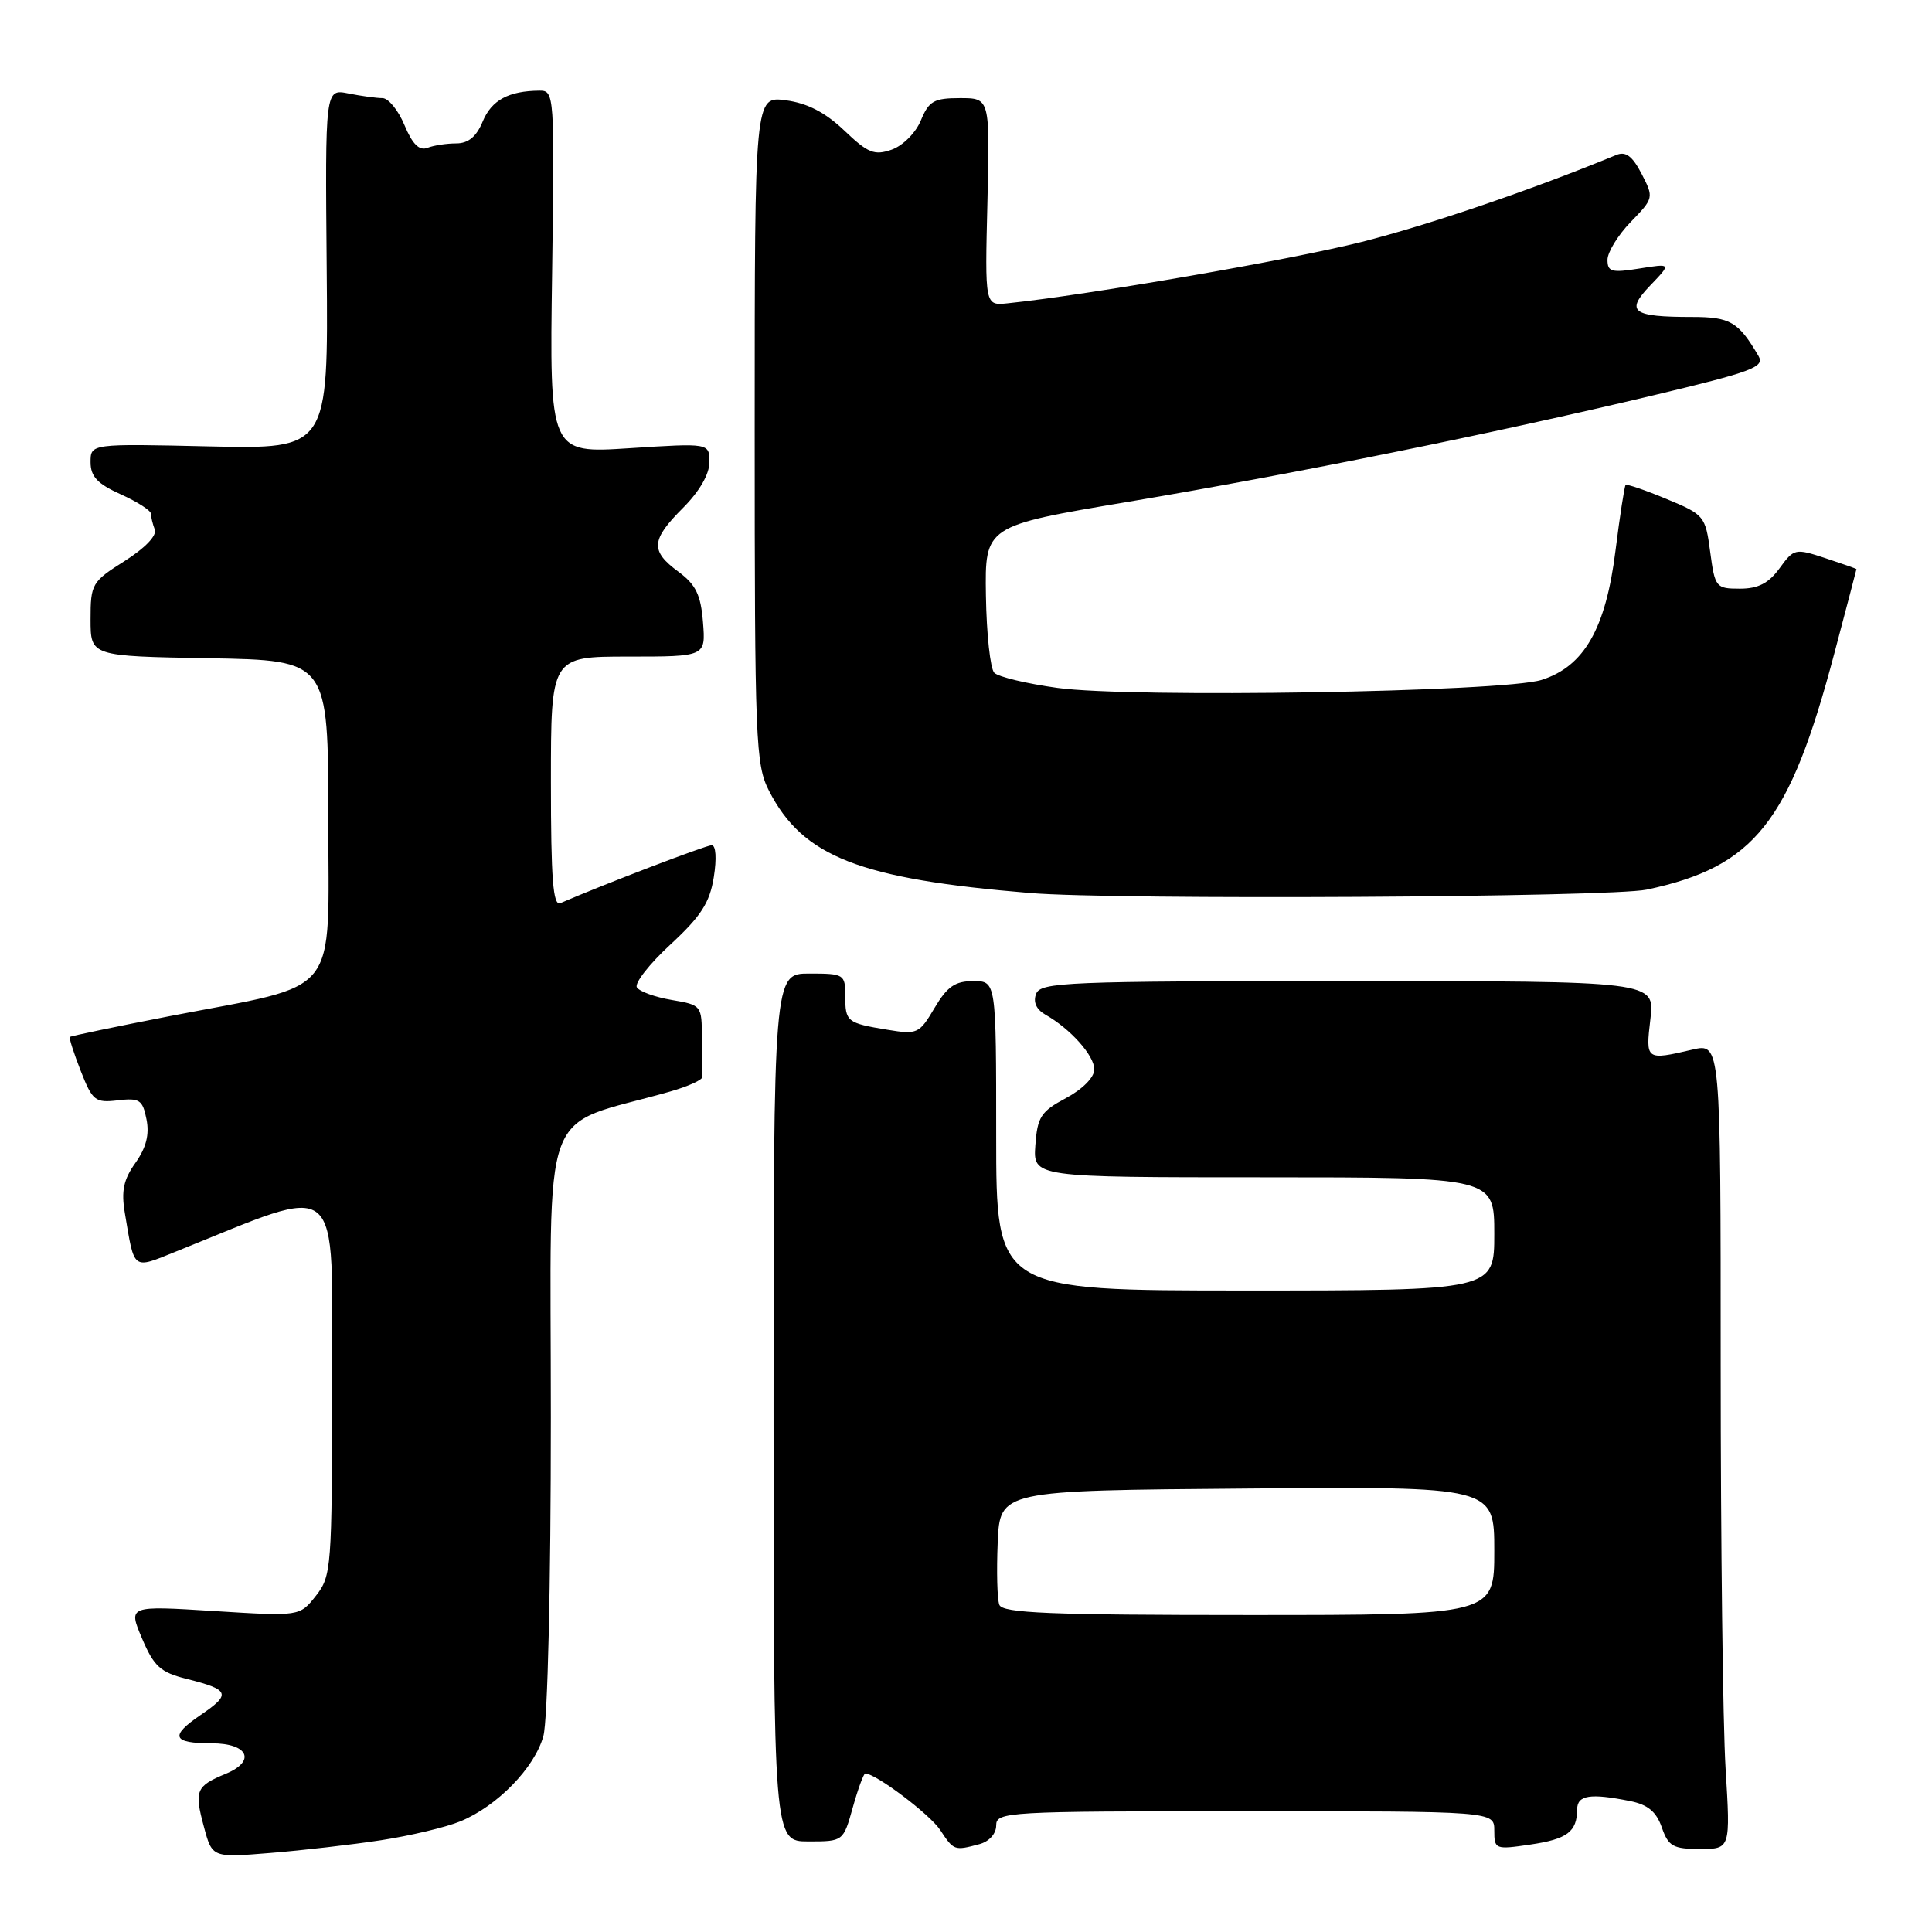 <?xml version="1.0" encoding="UTF-8" standalone="no"?>
<!DOCTYPE svg PUBLIC "-//W3C//DTD SVG 1.1//EN" "http://www.w3.org/Graphics/SVG/1.1/DTD/svg11.dtd" >
<svg xmlns="http://www.w3.org/2000/svg" xmlns:xlink="http://www.w3.org/1999/xlink" version="1.1" viewBox="0 0 256 256">
 <g >
 <path fill="currentColor"
d=" M 50.50 243.84 C 54.35 243.25 59.08 242.13 61.00 241.34 C 65.88 239.33 70.84 234.25 72.00 230.04 C 72.57 228.00 72.99 210.12 72.99 187.82 C 73.00 144.80 71.23 149.64 88.81 144.63 C 91.18 143.95 93.09 143.09 93.06 142.70 C 93.03 142.32 93.00 140.01 93.00 137.59 C 93.00 133.22 92.96 133.17 89.01 132.50 C 86.81 132.13 84.73 131.38 84.39 130.83 C 84.05 130.28 86.05 127.72 88.84 125.15 C 92.88 121.41 94.04 119.62 94.58 116.24 C 94.98 113.74 94.86 112.00 94.30 112.00 C 93.54 112.00 80.00 117.18 74.25 119.67 C 73.28 120.09 73.00 116.51 73.00 103.61 C 73.00 87.00 73.00 87.00 83.26 87.00 C 93.51 87.00 93.51 87.00 93.15 82.45 C 92.86 78.82 92.21 77.47 89.90 75.76 C 86.14 72.99 86.25 71.55 90.50 67.30 C 92.67 65.13 94.00 62.83 94.00 61.25 C 94.00 58.71 94.00 58.71 83.41 59.39 C 72.81 60.08 72.81 60.08 73.16 36.04 C 73.49 12.55 73.45 12.00 71.50 12.01 C 67.40 12.04 65.13 13.27 63.96 16.10 C 63.13 18.11 62.05 19.00 60.46 19.00 C 59.20 19.00 57.47 19.26 56.63 19.59 C 55.56 20.00 54.65 19.11 53.60 16.59 C 52.78 14.61 51.46 13.00 50.68 13.00 C 49.89 13.00 47.86 12.72 46.16 12.38 C 43.08 11.77 43.08 11.77 43.29 35.63 C 43.50 59.50 43.50 59.50 27.75 59.15 C 12.00 58.79 12.00 58.79 12.00 61.24 C 12.00 63.14 12.91 64.11 16.00 65.50 C 18.20 66.49 20.00 67.65 20.00 68.07 C 20.00 68.49 20.23 69.44 20.51 70.17 C 20.81 70.97 19.21 72.63 16.51 74.34 C 12.17 77.08 12.00 77.37 12.00 82.07 C 12.00 86.95 12.00 86.95 27.75 87.22 C 43.50 87.50 43.50 87.50 43.50 108.40 C 43.50 132.61 45.42 130.21 22.50 134.64 C 15.36 136.03 9.40 137.27 9.26 137.40 C 9.13 137.54 9.78 139.56 10.70 141.91 C 12.25 145.86 12.61 146.15 15.60 145.80 C 18.49 145.46 18.90 145.73 19.41 148.31 C 19.82 150.33 19.37 152.07 17.95 154.08 C 16.37 156.29 16.05 157.81 16.54 160.72 C 17.84 168.44 17.49 168.18 23.31 165.84 C 45.73 156.84 44.00 155.37 44.00 183.38 C 44.00 207.78 43.92 208.83 41.86 211.45 C 39.71 214.18 39.71 214.18 28.35 213.47 C 16.98 212.76 16.98 212.76 18.82 217.10 C 20.41 220.83 21.25 221.59 24.76 222.47 C 30.45 223.90 30.67 224.47 26.58 227.25 C 22.46 230.05 22.83 231.00 28.06 231.00 C 32.89 231.00 33.97 233.36 29.91 235.04 C 25.97 236.67 25.72 237.26 27.02 242.06 C 28.12 246.16 28.12 246.16 35.81 245.53 C 40.04 245.19 46.65 244.43 50.50 243.84 Z  M 129.75 244.37 C 131.07 244.02 132.00 242.99 132.00 241.88 C 132.00 240.08 133.35 240.00 165.00 240.00 C 198.00 240.00 198.00 240.00 198.00 242.56 C 198.00 245.05 198.14 245.10 202.75 244.42 C 207.67 243.70 208.96 242.73 208.98 239.75 C 209.00 237.86 210.71 237.59 215.98 238.65 C 218.34 239.12 219.47 240.05 220.20 242.15 C 221.07 244.65 221.69 245.00 225.25 245.00 C 229.30 245.00 229.30 245.00 228.65 234.34 C 228.29 228.48 228.00 204.46 228.00 180.95 C 228.00 138.21 228.00 138.21 224.25 139.08 C 218.07 140.52 218.04 140.49 218.69 135.00 C 219.28 130.00 219.28 130.00 178.61 130.00 C 141.38 130.00 137.88 130.14 137.29 131.69 C 136.87 132.77 137.31 133.75 138.51 134.44 C 141.85 136.33 145.00 139.87 145.00 141.70 C 145.00 142.76 143.44 144.33 141.25 145.50 C 137.93 147.27 137.46 147.99 137.19 151.75 C 136.89 156.00 136.89 156.00 167.44 156.00 C 198.00 156.00 198.00 156.00 198.00 163.50 C 198.00 171.00 198.00 171.00 165.00 171.00 C 132.00 171.00 132.00 171.00 132.00 150.50 C 132.00 130.00 132.00 130.00 128.97 130.00 C 126.55 130.00 125.51 130.72 123.83 133.56 C 121.82 136.97 121.55 137.10 117.61 136.45 C 112.21 135.56 112.00 135.39 112.00 131.94 C 112.00 129.10 111.84 129.00 107.25 129.00 C 102.50 129.00 102.50 129.00 102.50 186.50 C 102.50 244.00 102.50 244.00 107.12 244.00 C 111.74 244.00 111.74 244.00 113.00 239.50 C 113.69 237.03 114.44 235.00 114.65 235.00 C 116.04 235.00 123.24 240.43 124.59 242.50 C 126.38 245.22 126.46 245.25 129.75 244.37 Z  M 218.20 117.88 C 232.51 114.84 237.13 109.01 243.08 86.50 C 244.68 80.45 245.99 75.46 245.99 75.41 C 246.00 75.36 244.15 74.71 241.88 73.96 C 237.87 72.64 237.71 72.67 235.80 75.30 C 234.35 77.29 232.96 78.00 230.55 78.00 C 227.37 78.00 227.24 77.84 226.61 73.13 C 225.98 68.38 225.83 68.19 220.83 66.12 C 218.00 64.94 215.56 64.11 215.40 64.26 C 215.25 64.42 214.64 68.34 214.06 72.97 C 212.77 83.30 209.91 88.30 204.27 90.09 C 199.21 91.70 149.89 92.51 140.11 91.15 C 136.05 90.59 132.29 89.69 131.75 89.15 C 131.22 88.62 130.72 84.02 130.64 78.93 C 130.50 69.68 130.50 69.68 149.50 66.49 C 171.59 62.77 197.69 57.48 218.97 52.41 C 232.21 49.25 233.87 48.64 233.01 47.17 C 230.36 42.64 229.27 42.00 224.22 42.00 C 216.26 42.00 215.33 41.30 218.67 37.82 C 221.47 34.90 221.47 34.90 217.23 35.58 C 213.55 36.17 213.00 36.02 213.00 34.43 C 213.00 33.42 214.39 31.16 216.08 29.41 C 219.14 26.26 219.15 26.19 217.52 23.03 C 216.30 20.68 215.42 20.02 214.18 20.53 C 203.06 25.12 189.42 29.78 180.42 32.06 C 171.07 34.42 144.02 39.11 133.50 40.19 C 130.50 40.50 130.50 40.50 130.84 26.75 C 131.17 13.00 131.17 13.00 127.21 13.00 C 123.76 13.00 123.08 13.38 122.02 15.95 C 121.34 17.60 119.63 19.31 118.15 19.83 C 115.86 20.63 115.01 20.29 111.88 17.30 C 109.36 14.90 106.99 13.67 104.13 13.29 C 100.00 12.74 100.00 12.74 100.00 56.91 C 100.00 98.36 100.12 101.31 101.90 104.79 C 106.38 113.53 113.88 116.46 136.50 118.33 C 147.77 119.27 213.38 118.90 218.20 117.88 Z  M 132.42 212.65 C 132.13 211.91 132.04 208.20 132.20 204.40 C 132.50 197.50 132.50 197.50 165.25 197.24 C 198.00 196.97 198.00 196.97 198.00 205.49 C 198.00 214.00 198.00 214.00 165.47 214.00 C 139.09 214.00 132.84 213.74 132.42 212.65 Z "/>
</g>
</svg>